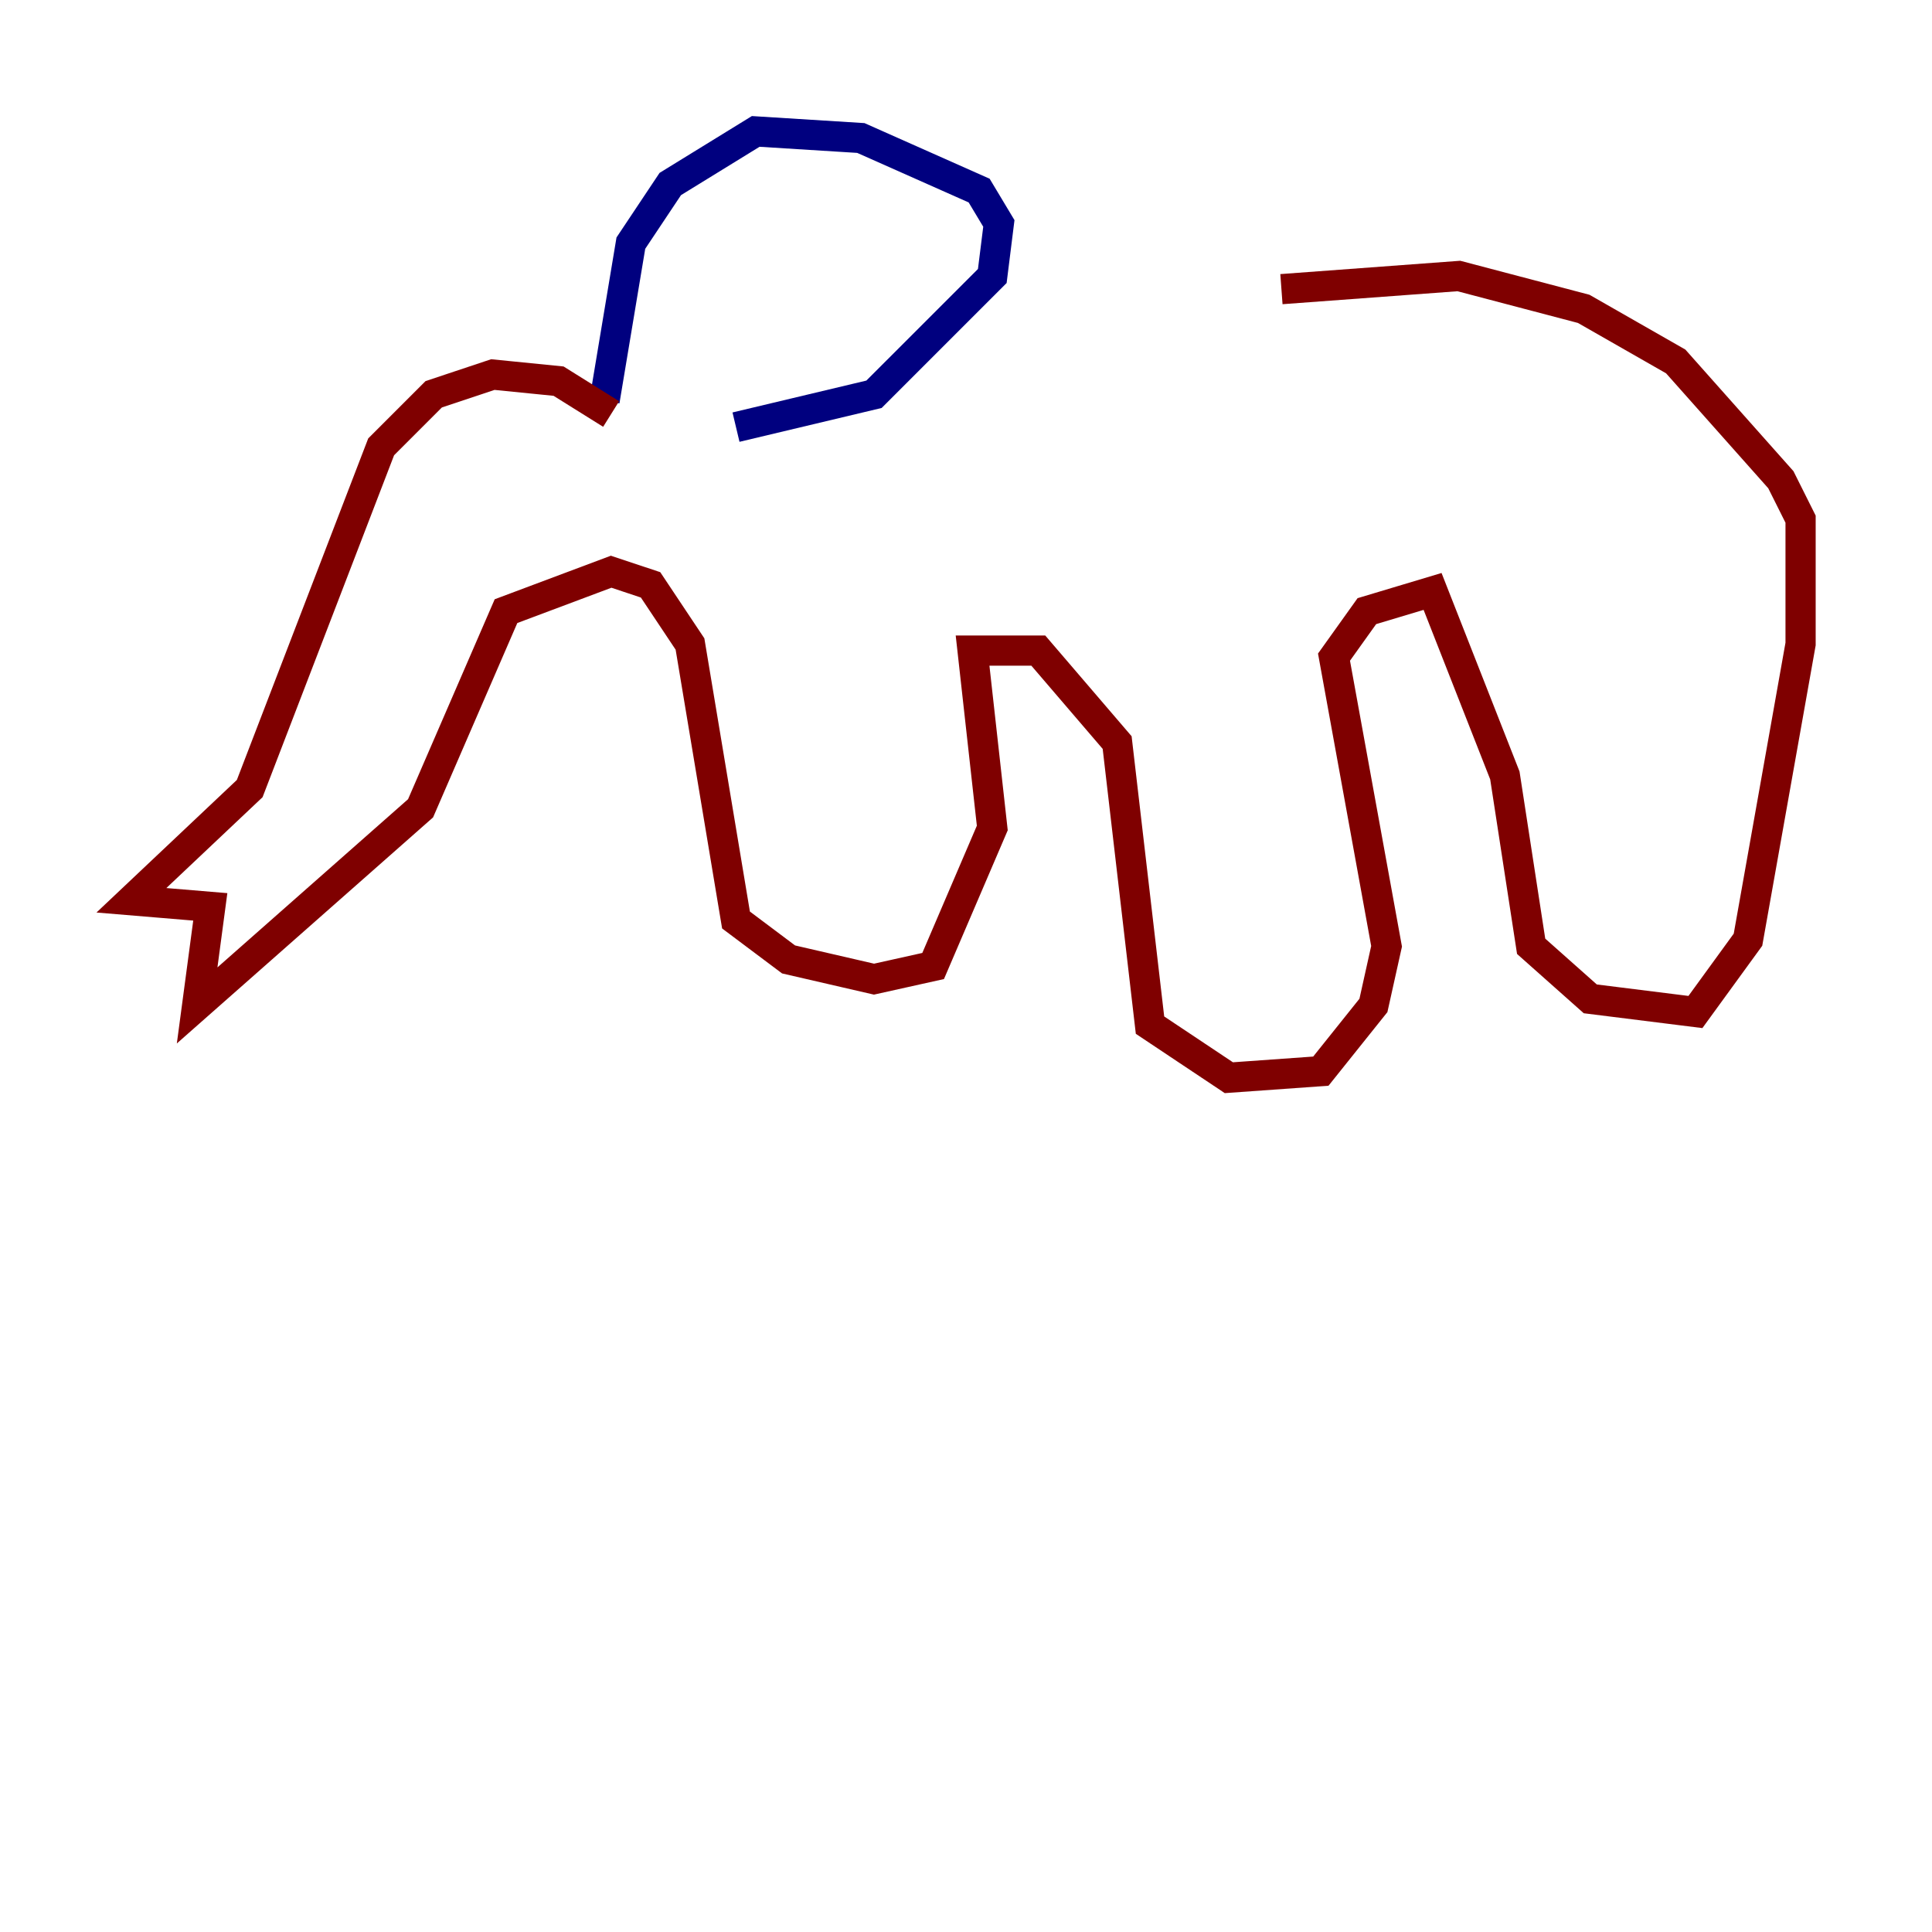 <?xml version="1.0" encoding="utf-8" ?>
<svg baseProfile="tiny" height="128" version="1.2" viewBox="0,0,128,128" width="128" xmlns="http://www.w3.org/2000/svg" xmlns:ev="http://www.w3.org/2001/xml-events" xmlns:xlink="http://www.w3.org/1999/xlink"><defs /><polyline fill="none" points="48.762,28.299 57.905,26.122 65.742,18.286 66.177,14.803 64.871,12.626 57.034,9.143 50.068,8.707 44.408,12.191 41.796,16.109 40.054,26.558" stroke="#00007f" stroke-width="2" /><polyline fill="none" points="40.49,27.429 37.007,25.252 32.653,24.816 28.735,26.122 25.252,29.605 16.544,52.245 8.707,59.646 13.932,60.082 13.061,66.612 27.864,53.551 33.524,40.49 40.49,37.878 43.102,38.748 45.714,42.667 48.762,60.952 52.245,63.565 57.905,64.871 61.823,64.0 65.742,54.857 64.435,43.102 68.789,43.102 74.014,49.197 76.191,67.918 81.415,71.401 87.51,70.966 90.993,66.612 91.864,62.694 88.381,43.537 90.558,40.49 94.912,39.184 99.701,51.374 101.442,62.694 105.361,66.177 112.326,67.048 115.809,62.258 119.293,42.667 119.293,34.395 117.986,31.782 111.02,23.946 104.925,20.463 96.653,18.286 84.898,19.157" stroke="#7f0000" stroke-width="2" /></svg>